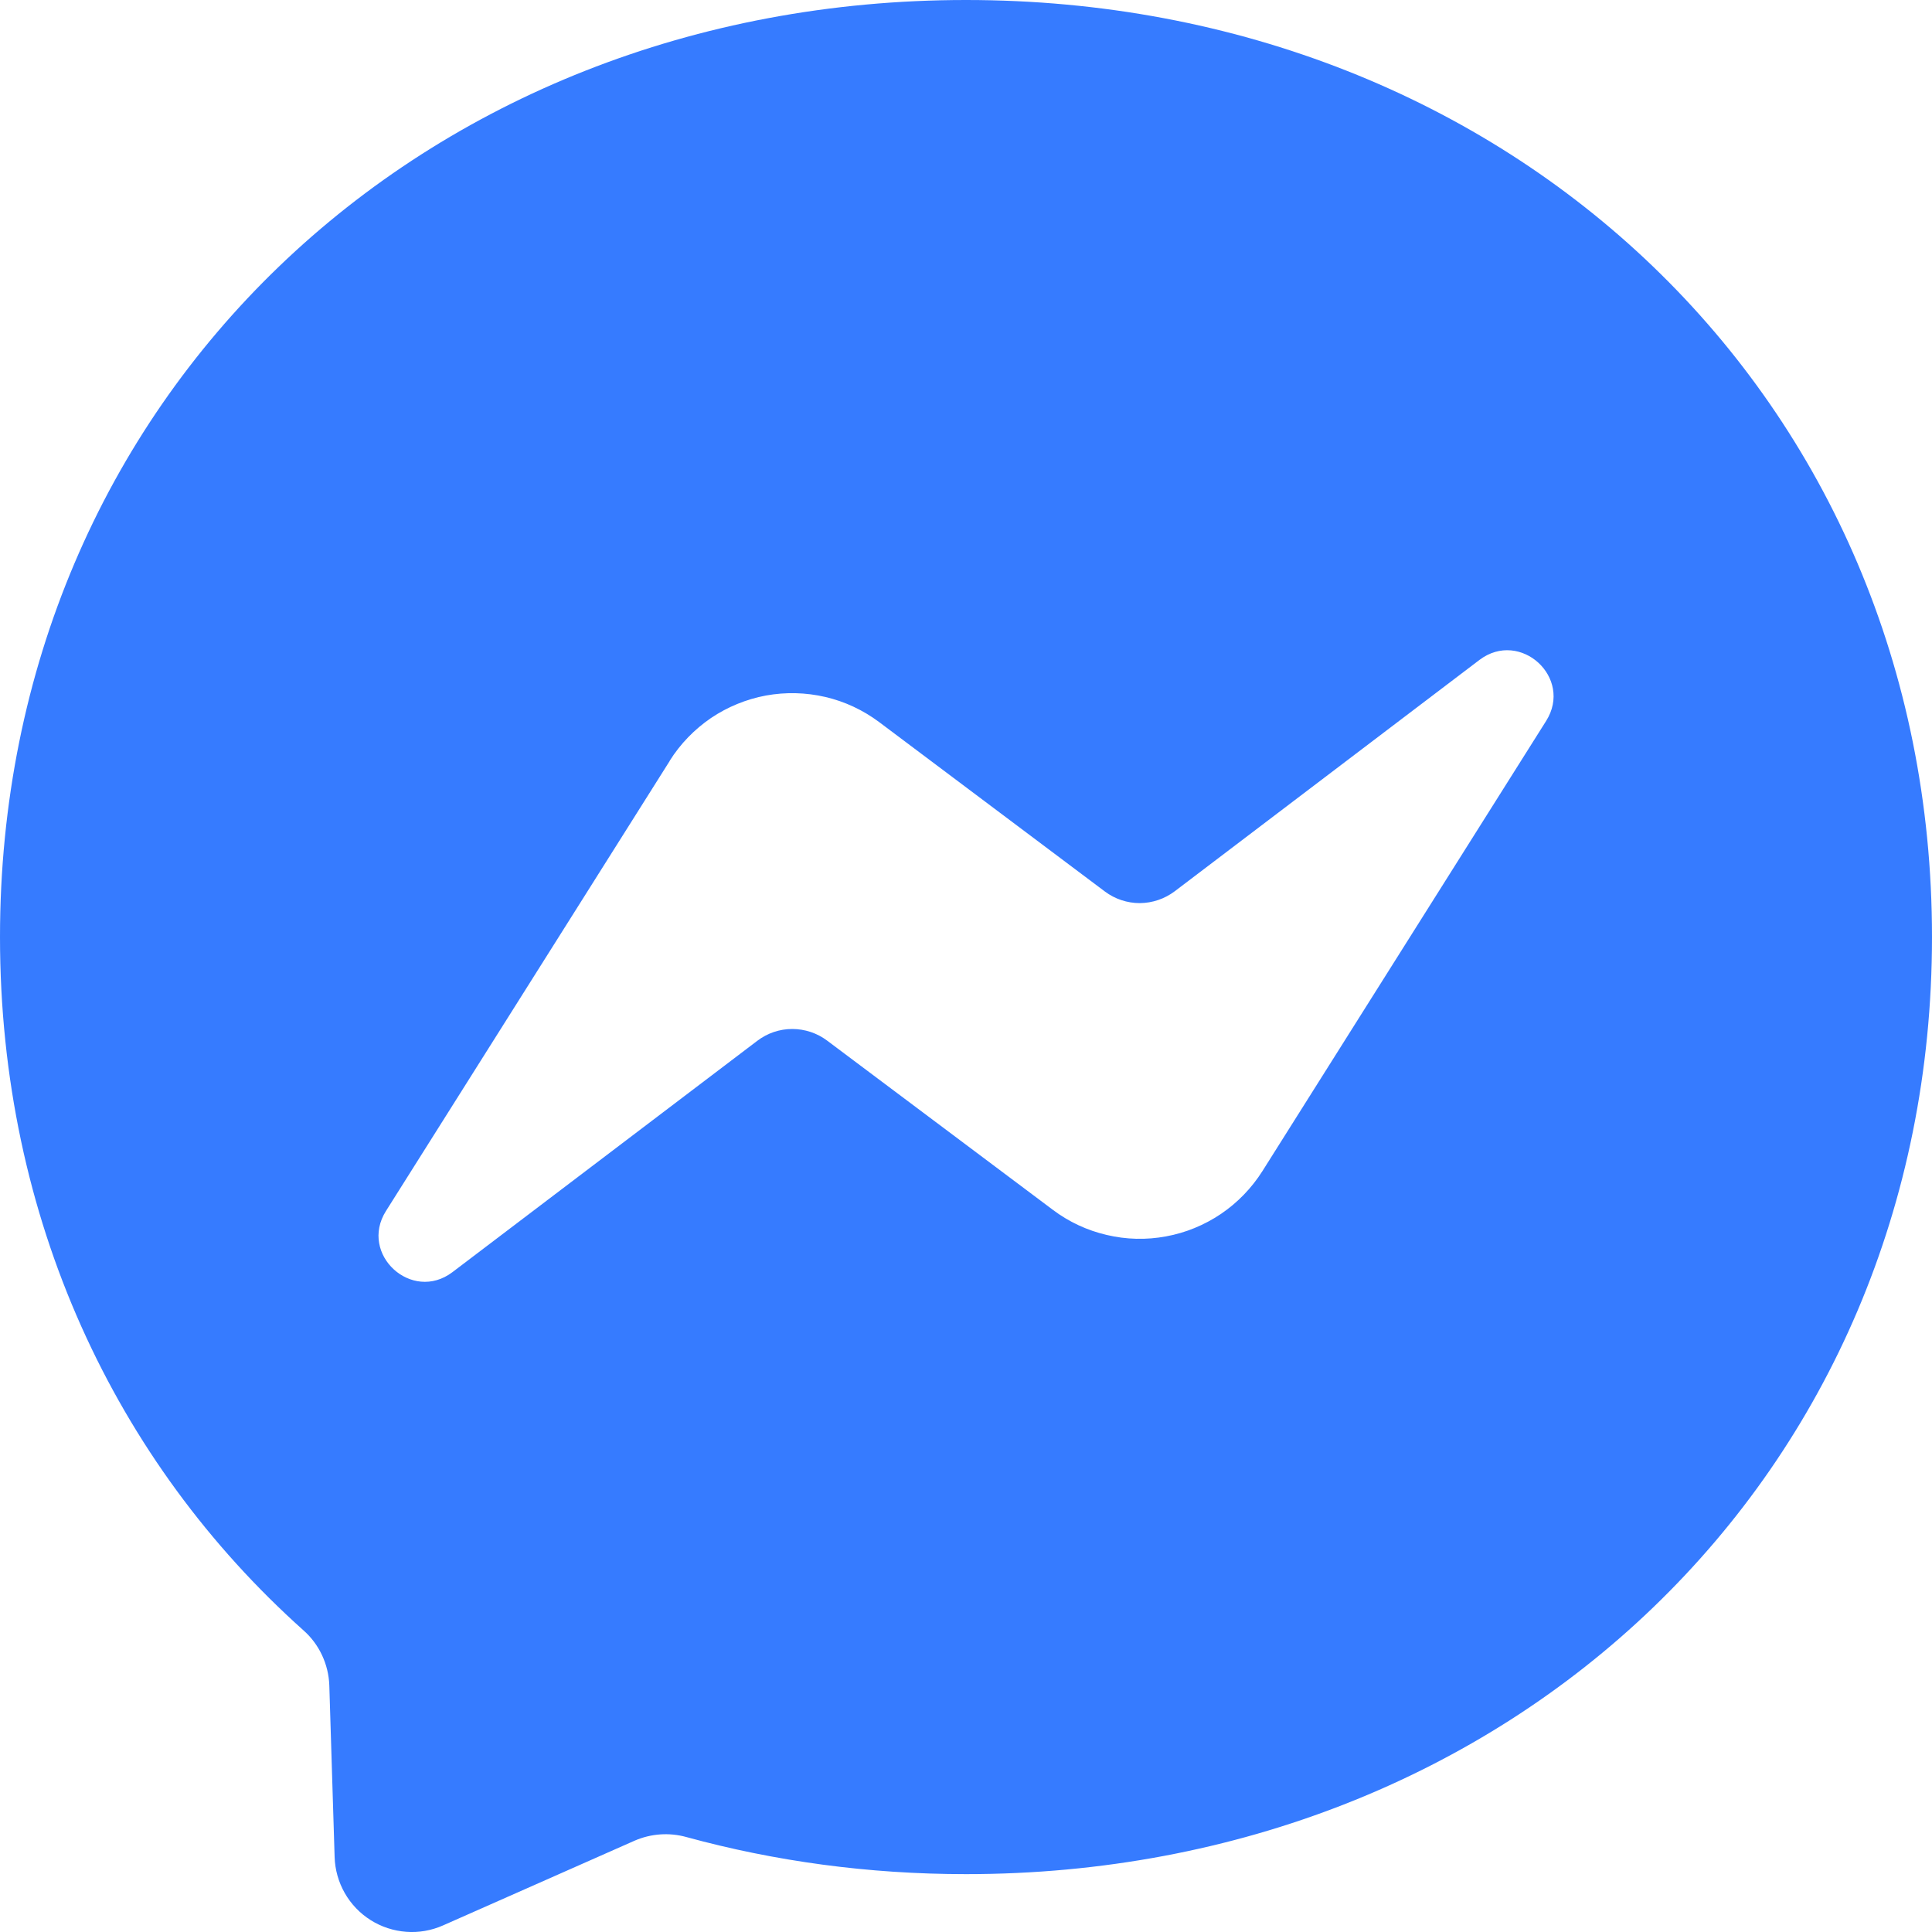 <svg width="20" height="20" viewBox="0 0 20 20" fill="none" xmlns="http://www.w3.org/2000/svg">
<path d="M0 9.7C0 4.126 4.366 0 10 0C15.634 0 20 4.126 20 9.7C20 15.274 15.634 19.401 10 19.401C8.988 19.401 8.018 19.267 7.105 19.017C6.928 18.968 6.74 18.981 6.571 19.054L4.586 19.932C4.466 19.985 4.335 20.008 4.205 19.998C4.074 19.988 3.948 19.947 3.837 19.877C3.726 19.807 3.634 19.711 3.569 19.597C3.504 19.483 3.468 19.355 3.464 19.224L3.409 17.446C3.405 17.337 3.379 17.231 3.333 17.133C3.287 17.035 3.221 16.947 3.14 16.876C1.195 15.136 0 12.615 0 9.7ZM6.933 7.877L3.995 12.537C3.714 12.984 4.263 13.488 4.684 13.169L7.84 10.774C7.944 10.695 8.07 10.652 8.201 10.652C8.331 10.652 8.458 10.694 8.562 10.772L10.899 12.524C11.065 12.649 11.254 12.737 11.456 12.784C11.658 12.832 11.867 12.837 12.071 12.799C12.274 12.762 12.468 12.682 12.64 12.566C12.811 12.45 12.957 12.299 13.068 12.124L16.005 7.464C16.288 7.016 15.738 6.513 15.316 6.831L12.16 9.227C12.056 9.305 11.93 9.348 11.799 9.349C11.669 9.349 11.542 9.307 11.438 9.229L9.101 7.475C8.935 7.351 8.746 7.262 8.544 7.215C8.342 7.168 8.133 7.163 7.929 7.2C7.726 7.238 7.532 7.317 7.36 7.433C7.189 7.55 7.043 7.7 6.933 7.875V7.877Z" fill="#367bff"/>
</svg>
